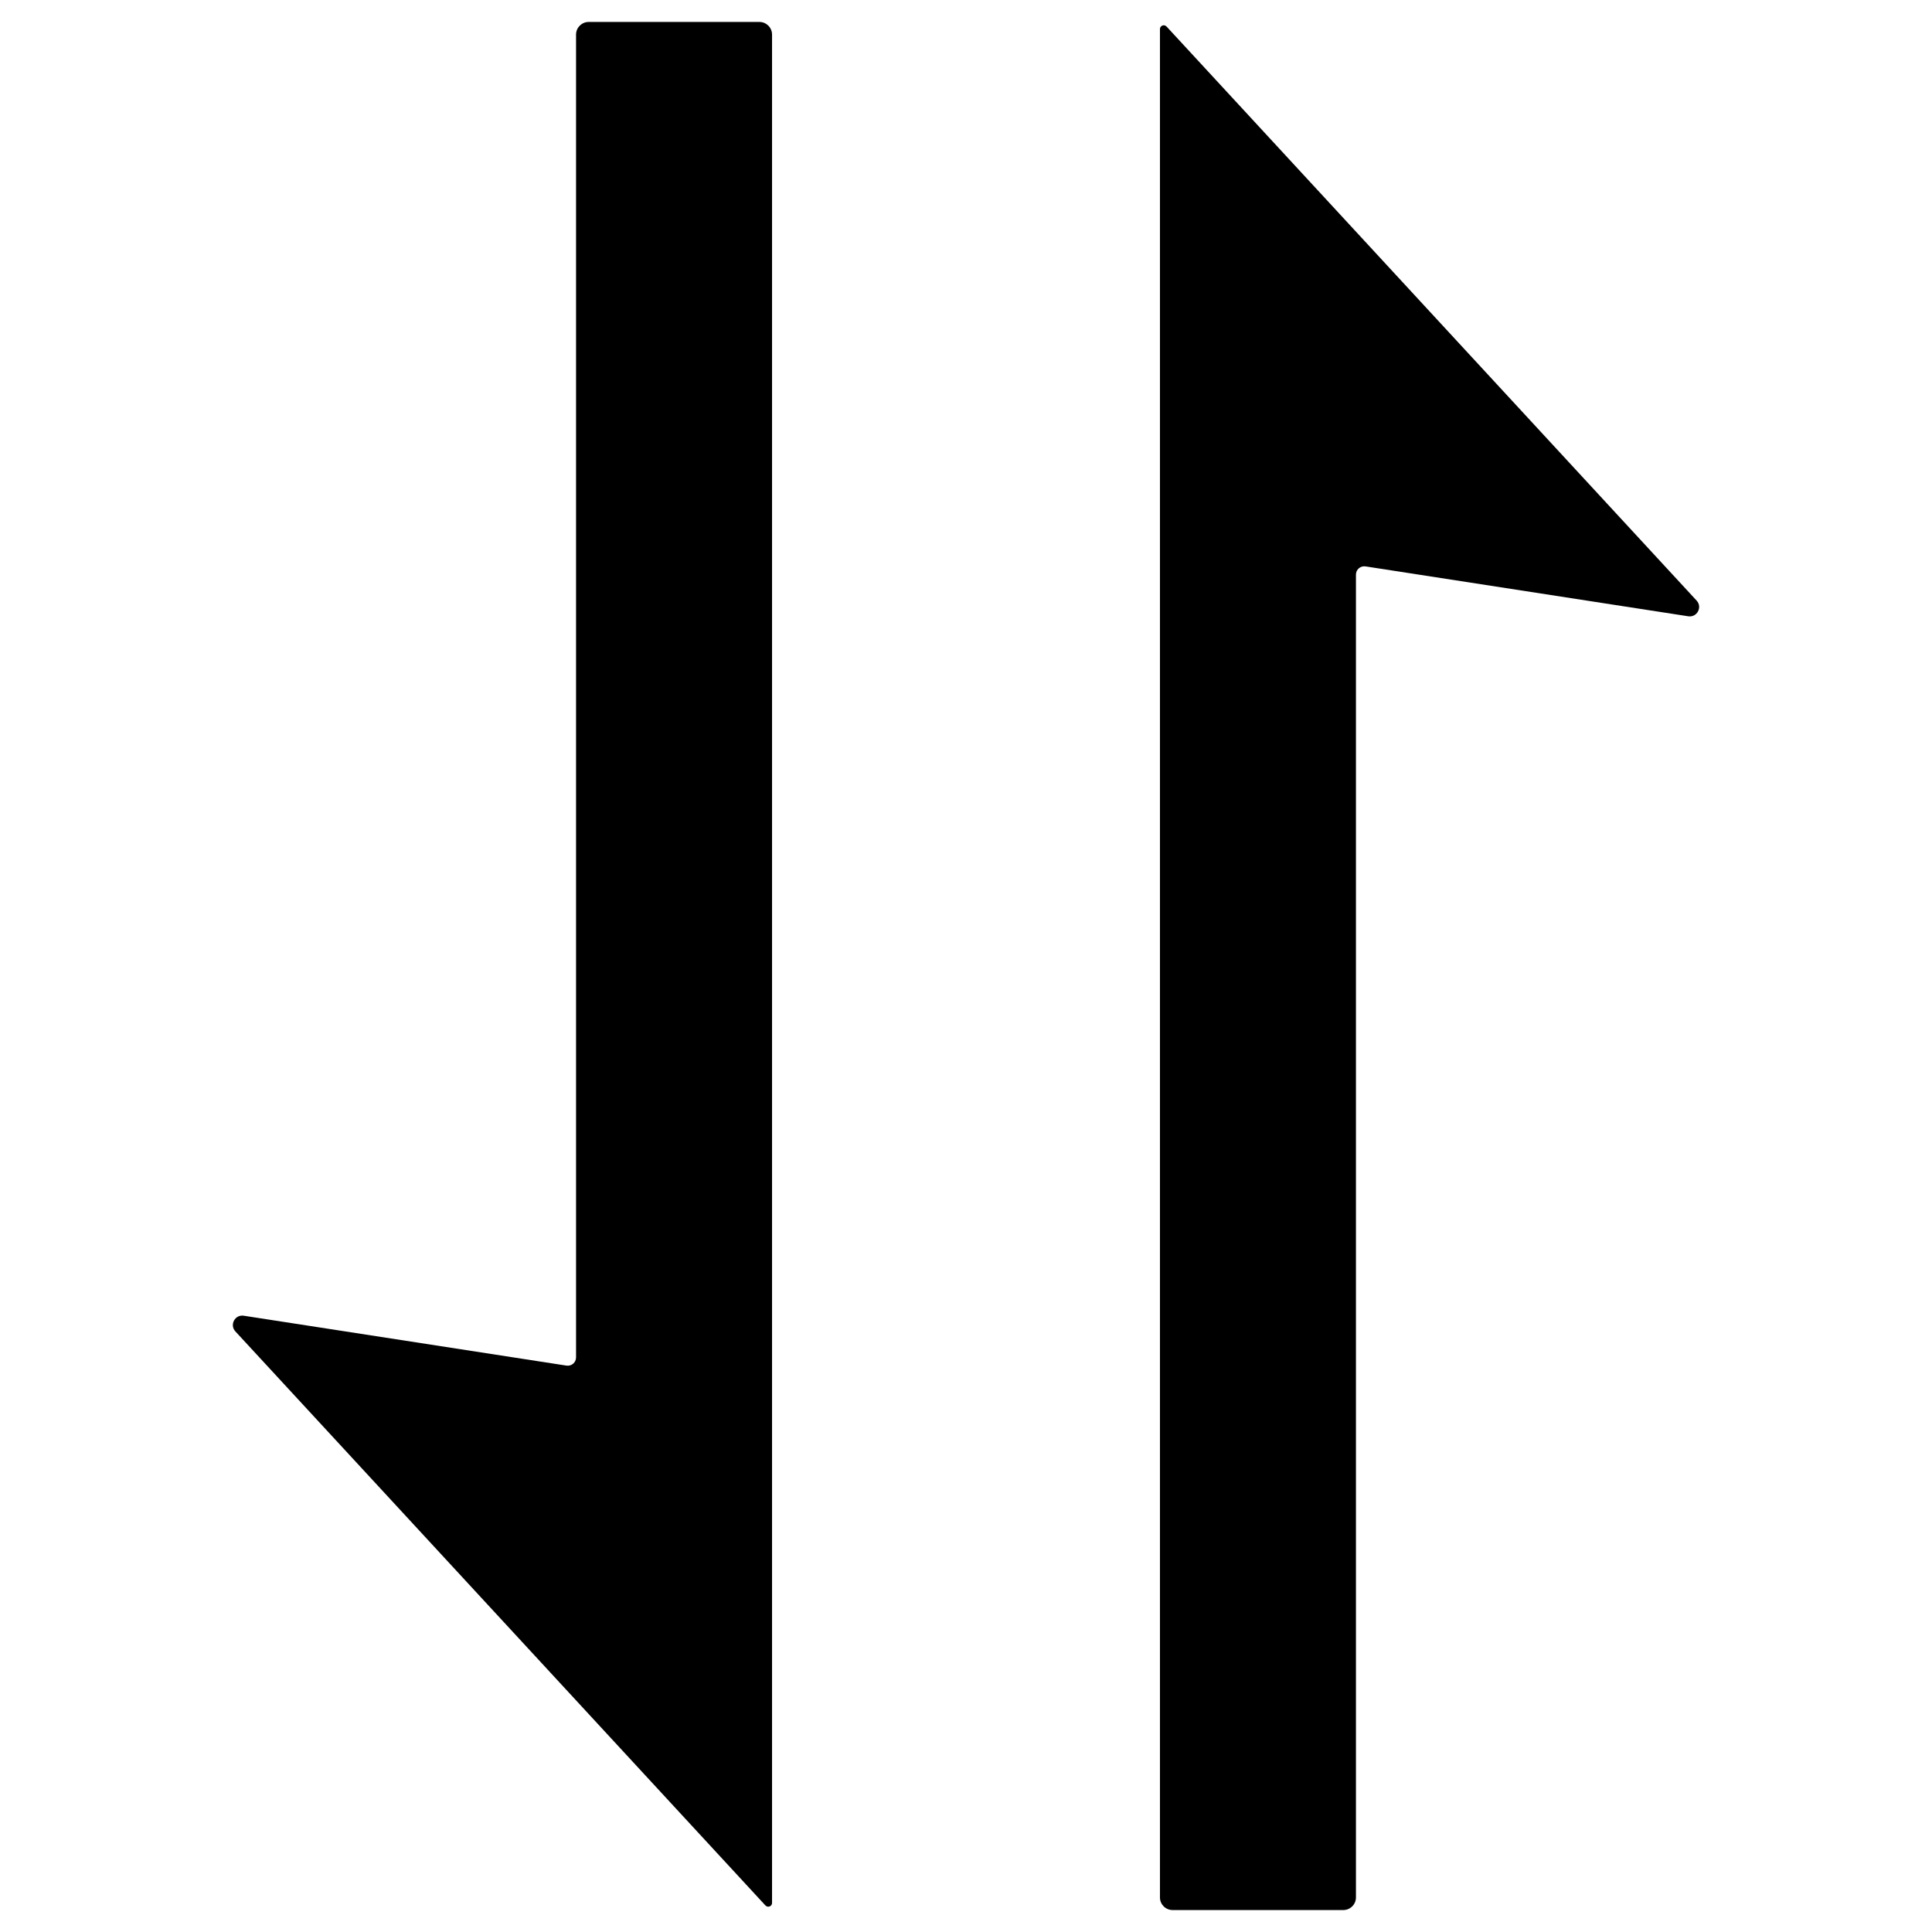<?xml version="1.0" encoding="UTF-8"?><svg id="grSort" xmlns="http://www.w3.org/2000/svg" viewBox="0 0 256 256"><path id="ahp-icon-sort01" d="M101.43,252.49L31.19,176.42c-.8-.87-.06-2.26,1.11-2.08l42.76,6.61c.67.1,1.27-.41,1.27-1.09V4.58c0-.92.75-1.67,1.67-1.67h22.63c.92,0,1.67.75,1.67,1.67v247.57c0,.45-.56.67-.86.34ZM154.57,3.51l70.24,76.07c.8.87.06,2.26-1.11,2.08l-42.76-6.61c-.67-.1-1.27.41-1.27,1.09v175.28c0,.92-.75,1.67-1.67,1.67h-22.63c-.92,0-1.67-.75-1.67-1.67V3.85c0-.45.56-.67.86-.34Z"/></svg>